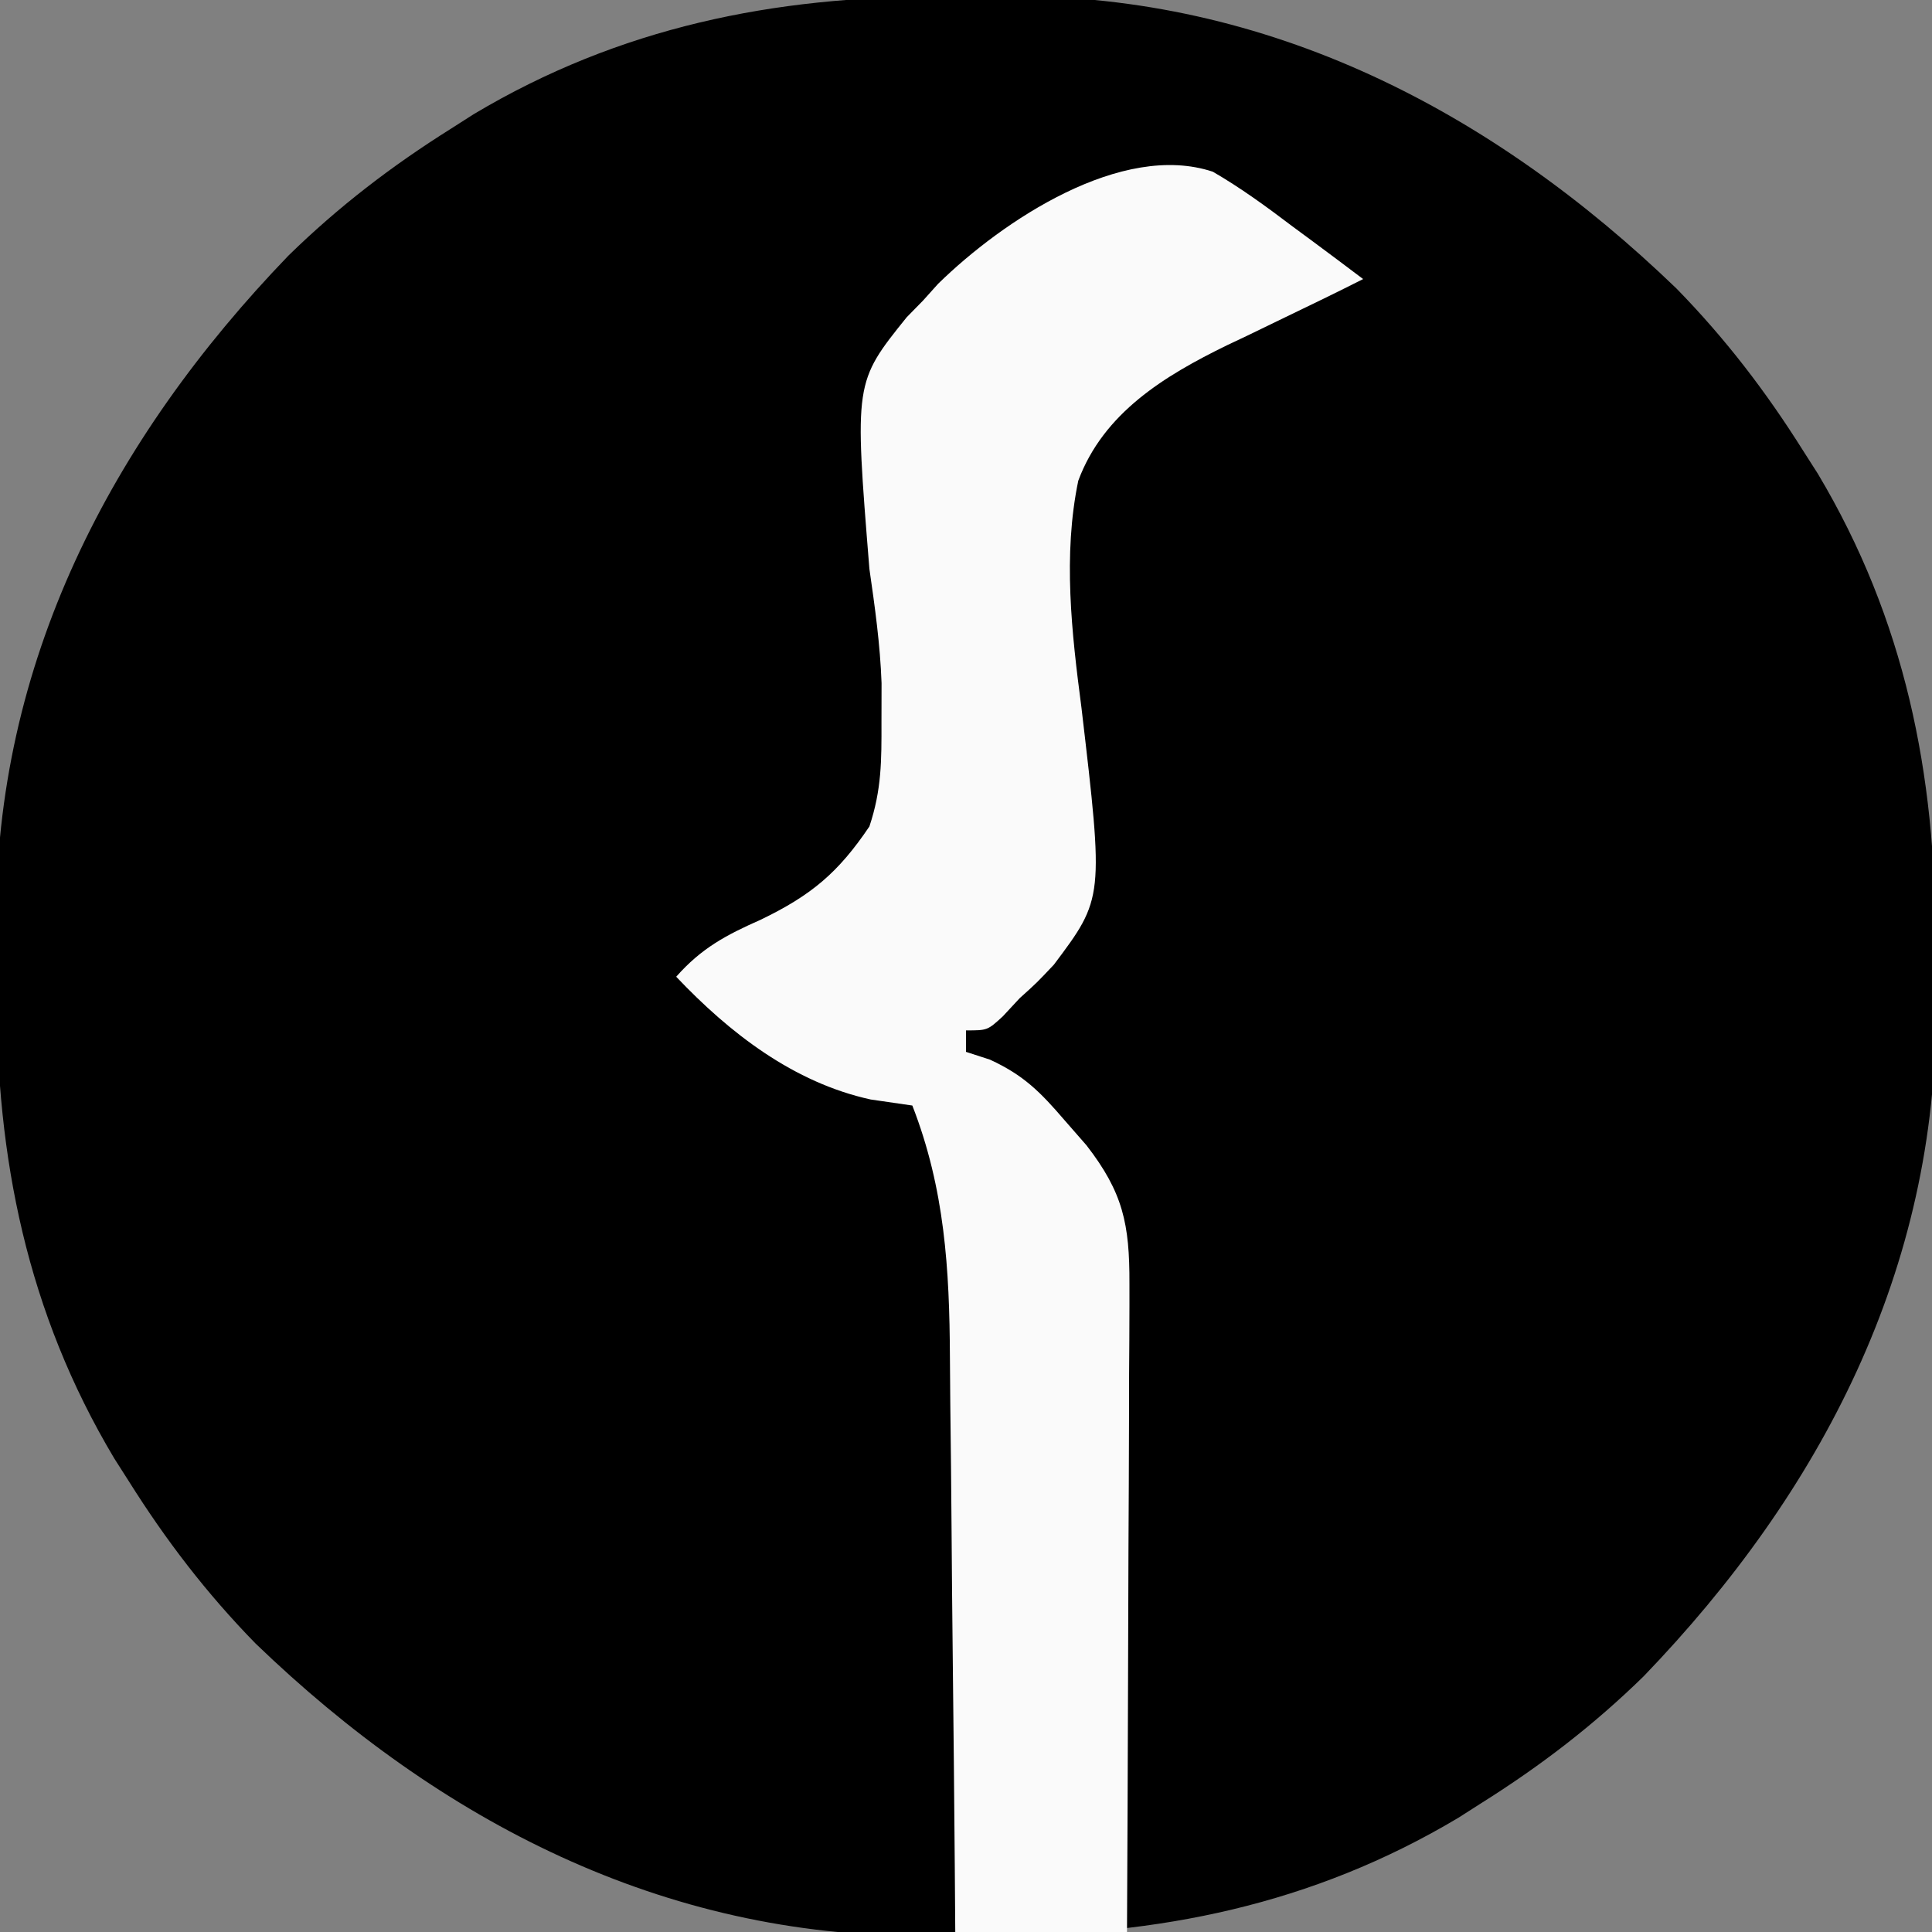 <?xml version="1.0" encoding="UTF-8"?>
<svg version="1.1" xmlns="http://www.w3.org/2000/svg" width="180" height="180">
<rect width="100%" height="100%" fill="#808080" stroke="none"/>
<path d="M0 0 C2.107 0.003 4.212 -0.02 6.318 -0.046 C30.52 -0.16 51.314 10.632 68.496 27.191 C73.065 31.867 76.833 36.786 80.308 42.316 C80.983 43.373 80.983 43.373 81.672 44.452 C89.778 58.029 92.673 72.437 92.624 88.007 C92.621 90.114 92.644 92.219 92.67 94.325 C92.784 118.527 81.992 139.321 65.433 156.503 C60.757 161.072 55.838 164.841 50.308 168.316 C49.603 168.766 48.898 169.215 48.172 169.679 C34.595 177.785 20.187 180.68 4.617 180.631 C2.51 180.628 0.405 180.652 -1.701 180.677 C-25.903 180.791 -46.697 169.999 -63.879 153.441 C-68.448 148.764 -72.217 143.845 -75.692 138.316 C-76.142 137.611 -76.591 136.905 -77.055 136.179 C-85.161 122.602 -88.056 108.194 -88.007 92.624 C-88.004 90.517 -88.028 88.412 -88.053 86.306 C-88.167 62.104 -77.375 41.31 -60.817 24.128 C-56.14 19.559 -51.221 15.791 -45.692 12.316 C-44.987 11.866 -44.281 11.416 -43.555 10.952 C-29.978 2.847 -15.57 -0.049 0 0 Z " fill="#000000" transform="translate(87.692,-0.316)"/>
<path d="M0 0 C2.602 1.508 4.981 3.246 7.375 5.062 C8.016 5.535 8.656 6.007 9.316 6.494 C10.885 7.653 12.443 8.825 14 10 C11.599 11.213 9.185 12.39 6.758 13.551 C5.547 14.138 4.336 14.725 3.125 15.312 C2.526 15.595 1.926 15.878 1.309 16.17 C-4.486 19.004 -10.181 22.445 -12.539 28.785 C-13.983 35.725 -13.156 42.962 -12.245 49.918 C-10.158 67.677 -10.158 67.677 -14.812 73.875 C-16.395 75.555 -16.395 75.555 -18 77 C-18.519 77.559 -19.039 78.119 -19.574 78.695 C-21 80 -21 80 -23 80 C-23 80.66 -23 81.32 -23 82 C-22.261 82.24 -21.523 82.48 -20.762 82.727 C-17.608 84.181 -16.065 85.753 -13.812 88.375 C-13.138 89.146 -12.464 89.917 -11.77 90.711 C-8.377 95.1 -7.752 98.018 -7.773 103.604 C-7.773 104.259 -7.772 104.913 -7.772 105.587 C-7.773 107.74 -7.789 109.893 -7.805 112.047 C-7.808 113.543 -7.811 115.04 -7.813 116.536 C-7.821 120.469 -7.841 124.401 -7.863 128.333 C-7.883 132.348 -7.892 136.364 -7.902 140.379 C-7.924 148.253 -7.959 156.126 -8 164 C-13.28 164 -18.56 164 -24 164 C-24.015 162.023 -24.029 160.045 -24.044 158.008 C-24.096 151.442 -24.161 144.877 -24.236 138.311 C-24.28 134.334 -24.32 130.357 -24.346 126.38 C-24.373 122.535 -24.413 118.69 -24.463 114.845 C-24.48 113.385 -24.491 111.925 -24.498 110.465 C-24.537 102.232 -24.978 94.755 -28 87 C-29.918 86.722 -29.918 86.722 -31.875 86.438 C-39.048 84.871 -45.006 80.267 -50 75 C-47.653 72.339 -45.352 71.115 -42.125 69.688 C-37.42 67.414 -34.912 65.321 -32 61 C-30.855 57.564 -30.867 54.869 -30.875 51.25 C-30.872 50.059 -30.87 48.868 -30.867 47.641 C-30.999 44.022 -31.483 40.582 -32 37 C-33.403 19.62 -33.403 19.62 -28.523 13.555 C-28.021 13.042 -27.518 12.529 -27 12 C-26.539 11.487 -26.077 10.974 -25.602 10.445 C-19.561 4.527 -8.479 -2.823 0 0 Z " fill="#FAFAFA" transform="translate(113,16)"/>
</svg>
